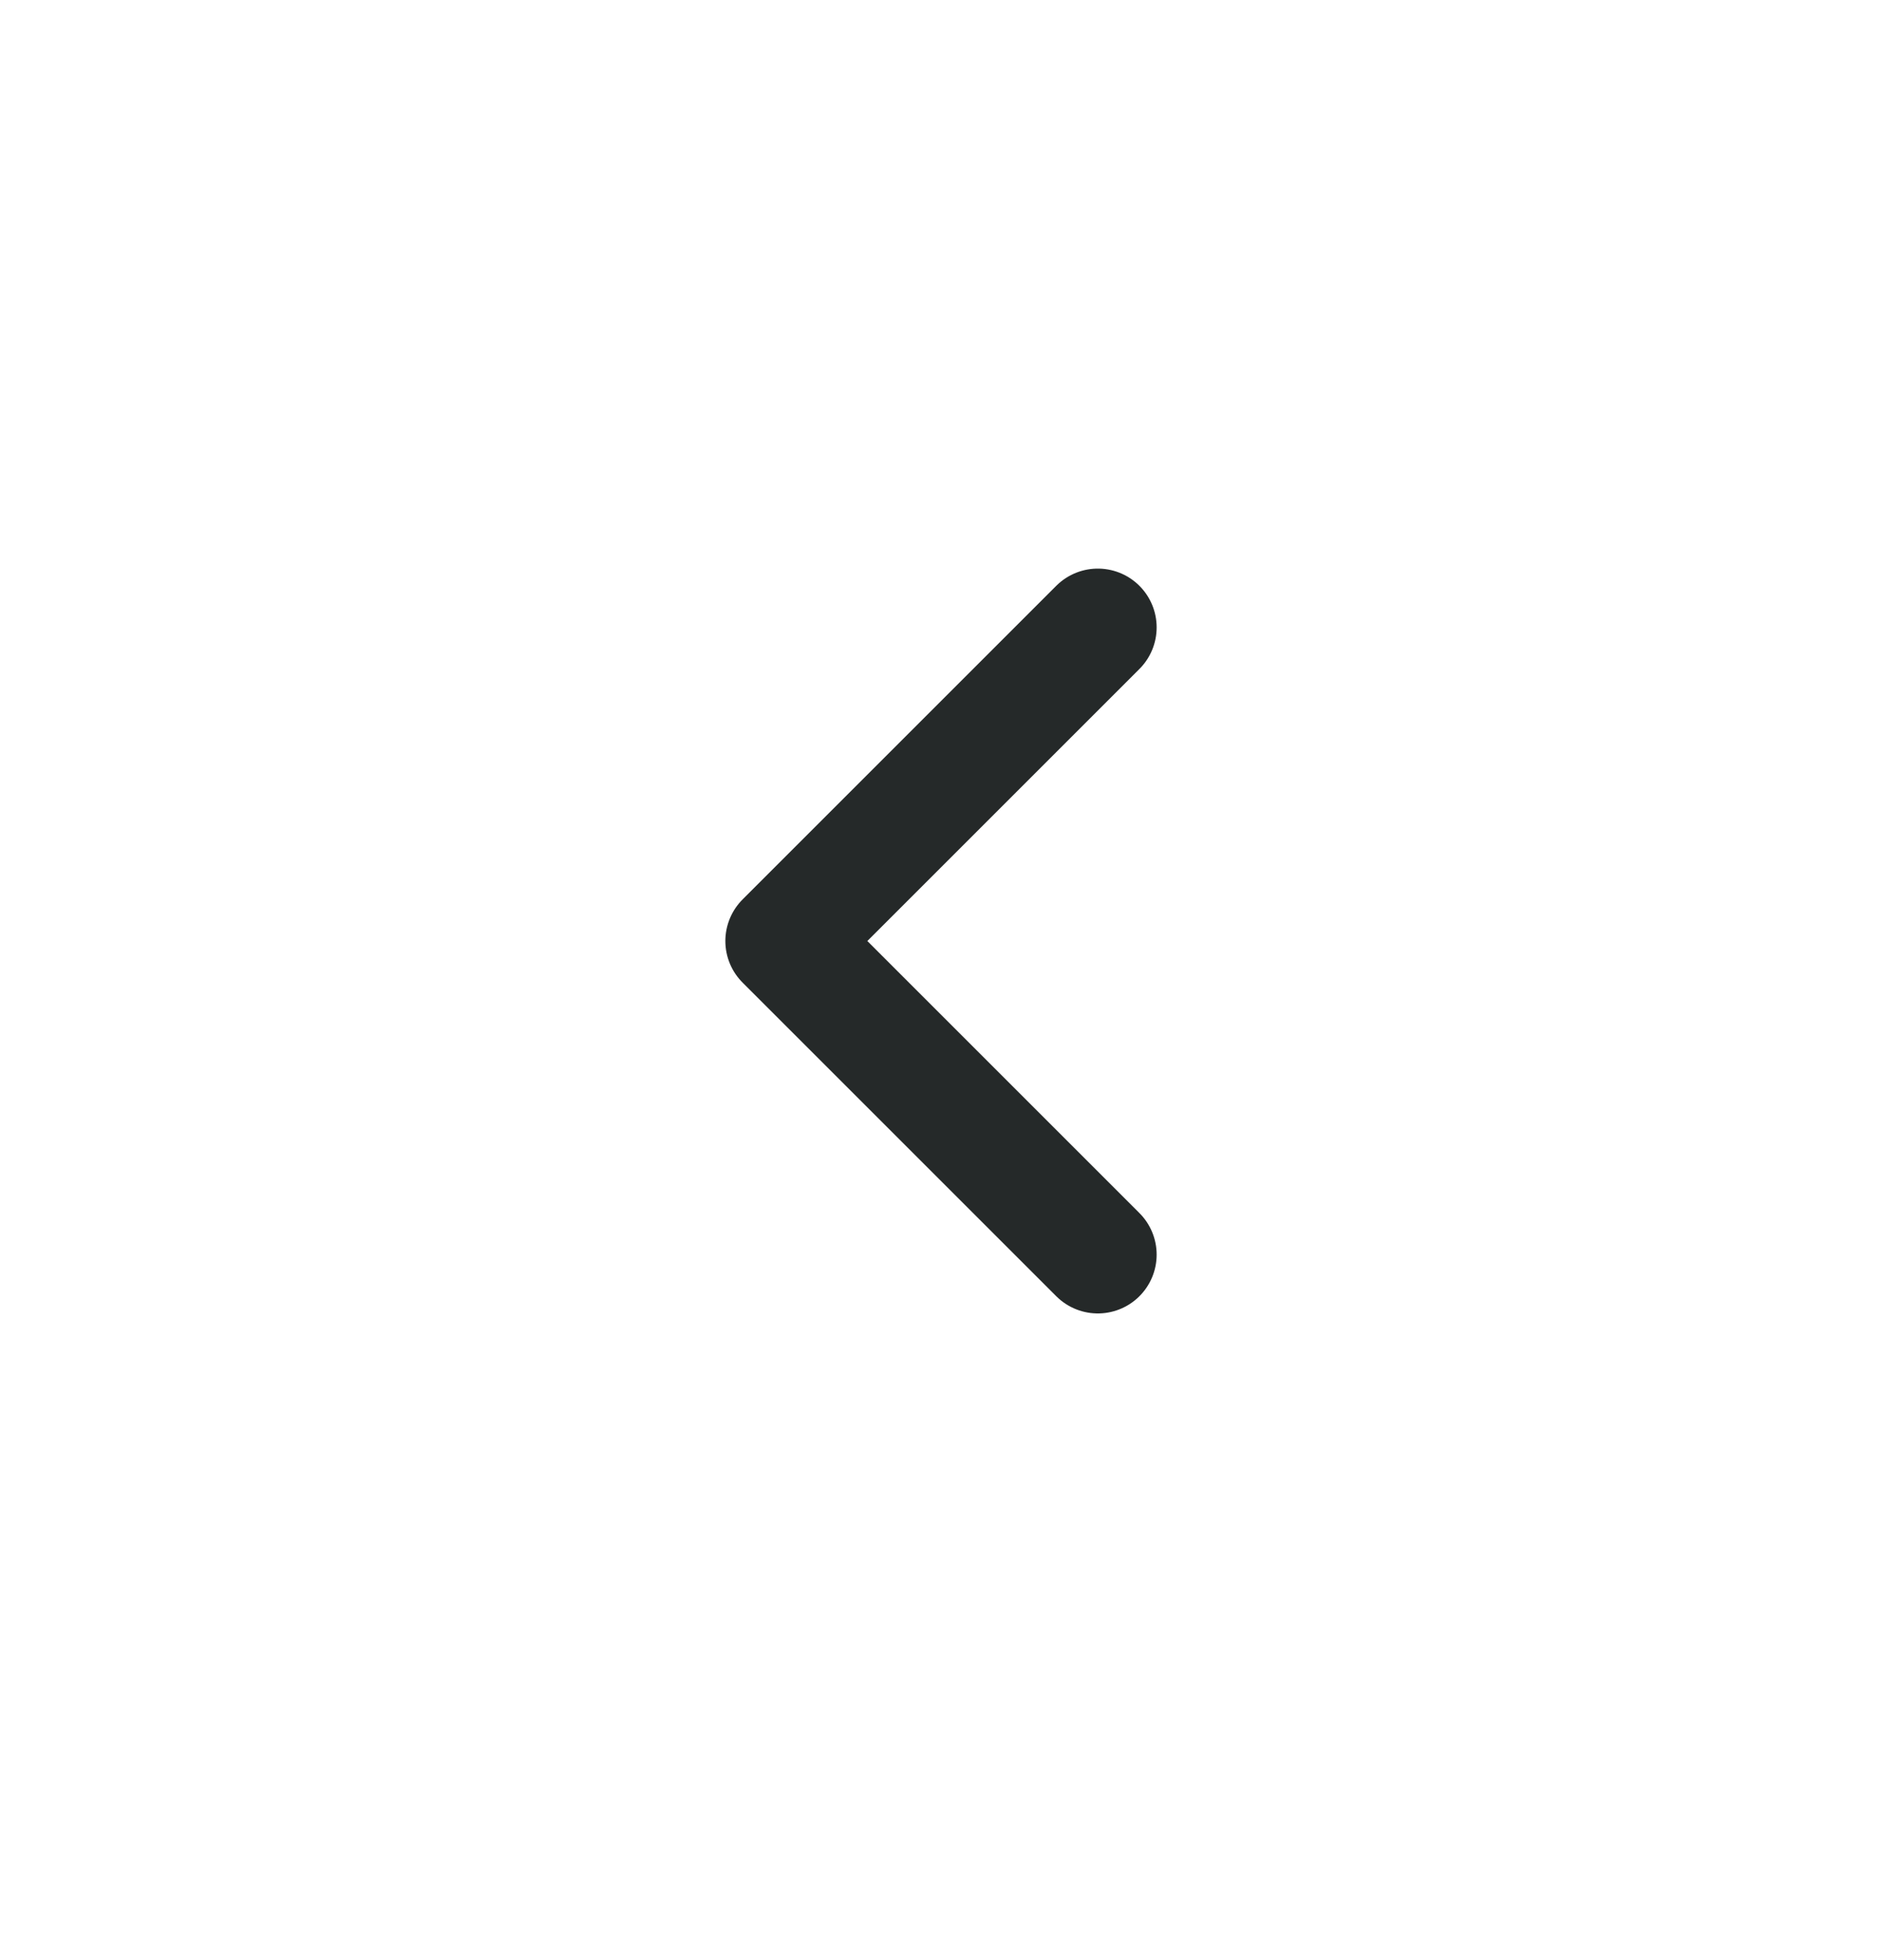 <svg width="24" height="25" viewBox="0 0 24 25" fill="none" xmlns="http://www.w3.org/2000/svg">
<path d="M14 8.002L10 12.002L14 16.002" stroke="#252929" stroke-width="1.5" stroke-linecap="round" stroke-linejoin="round"/>
</svg>
